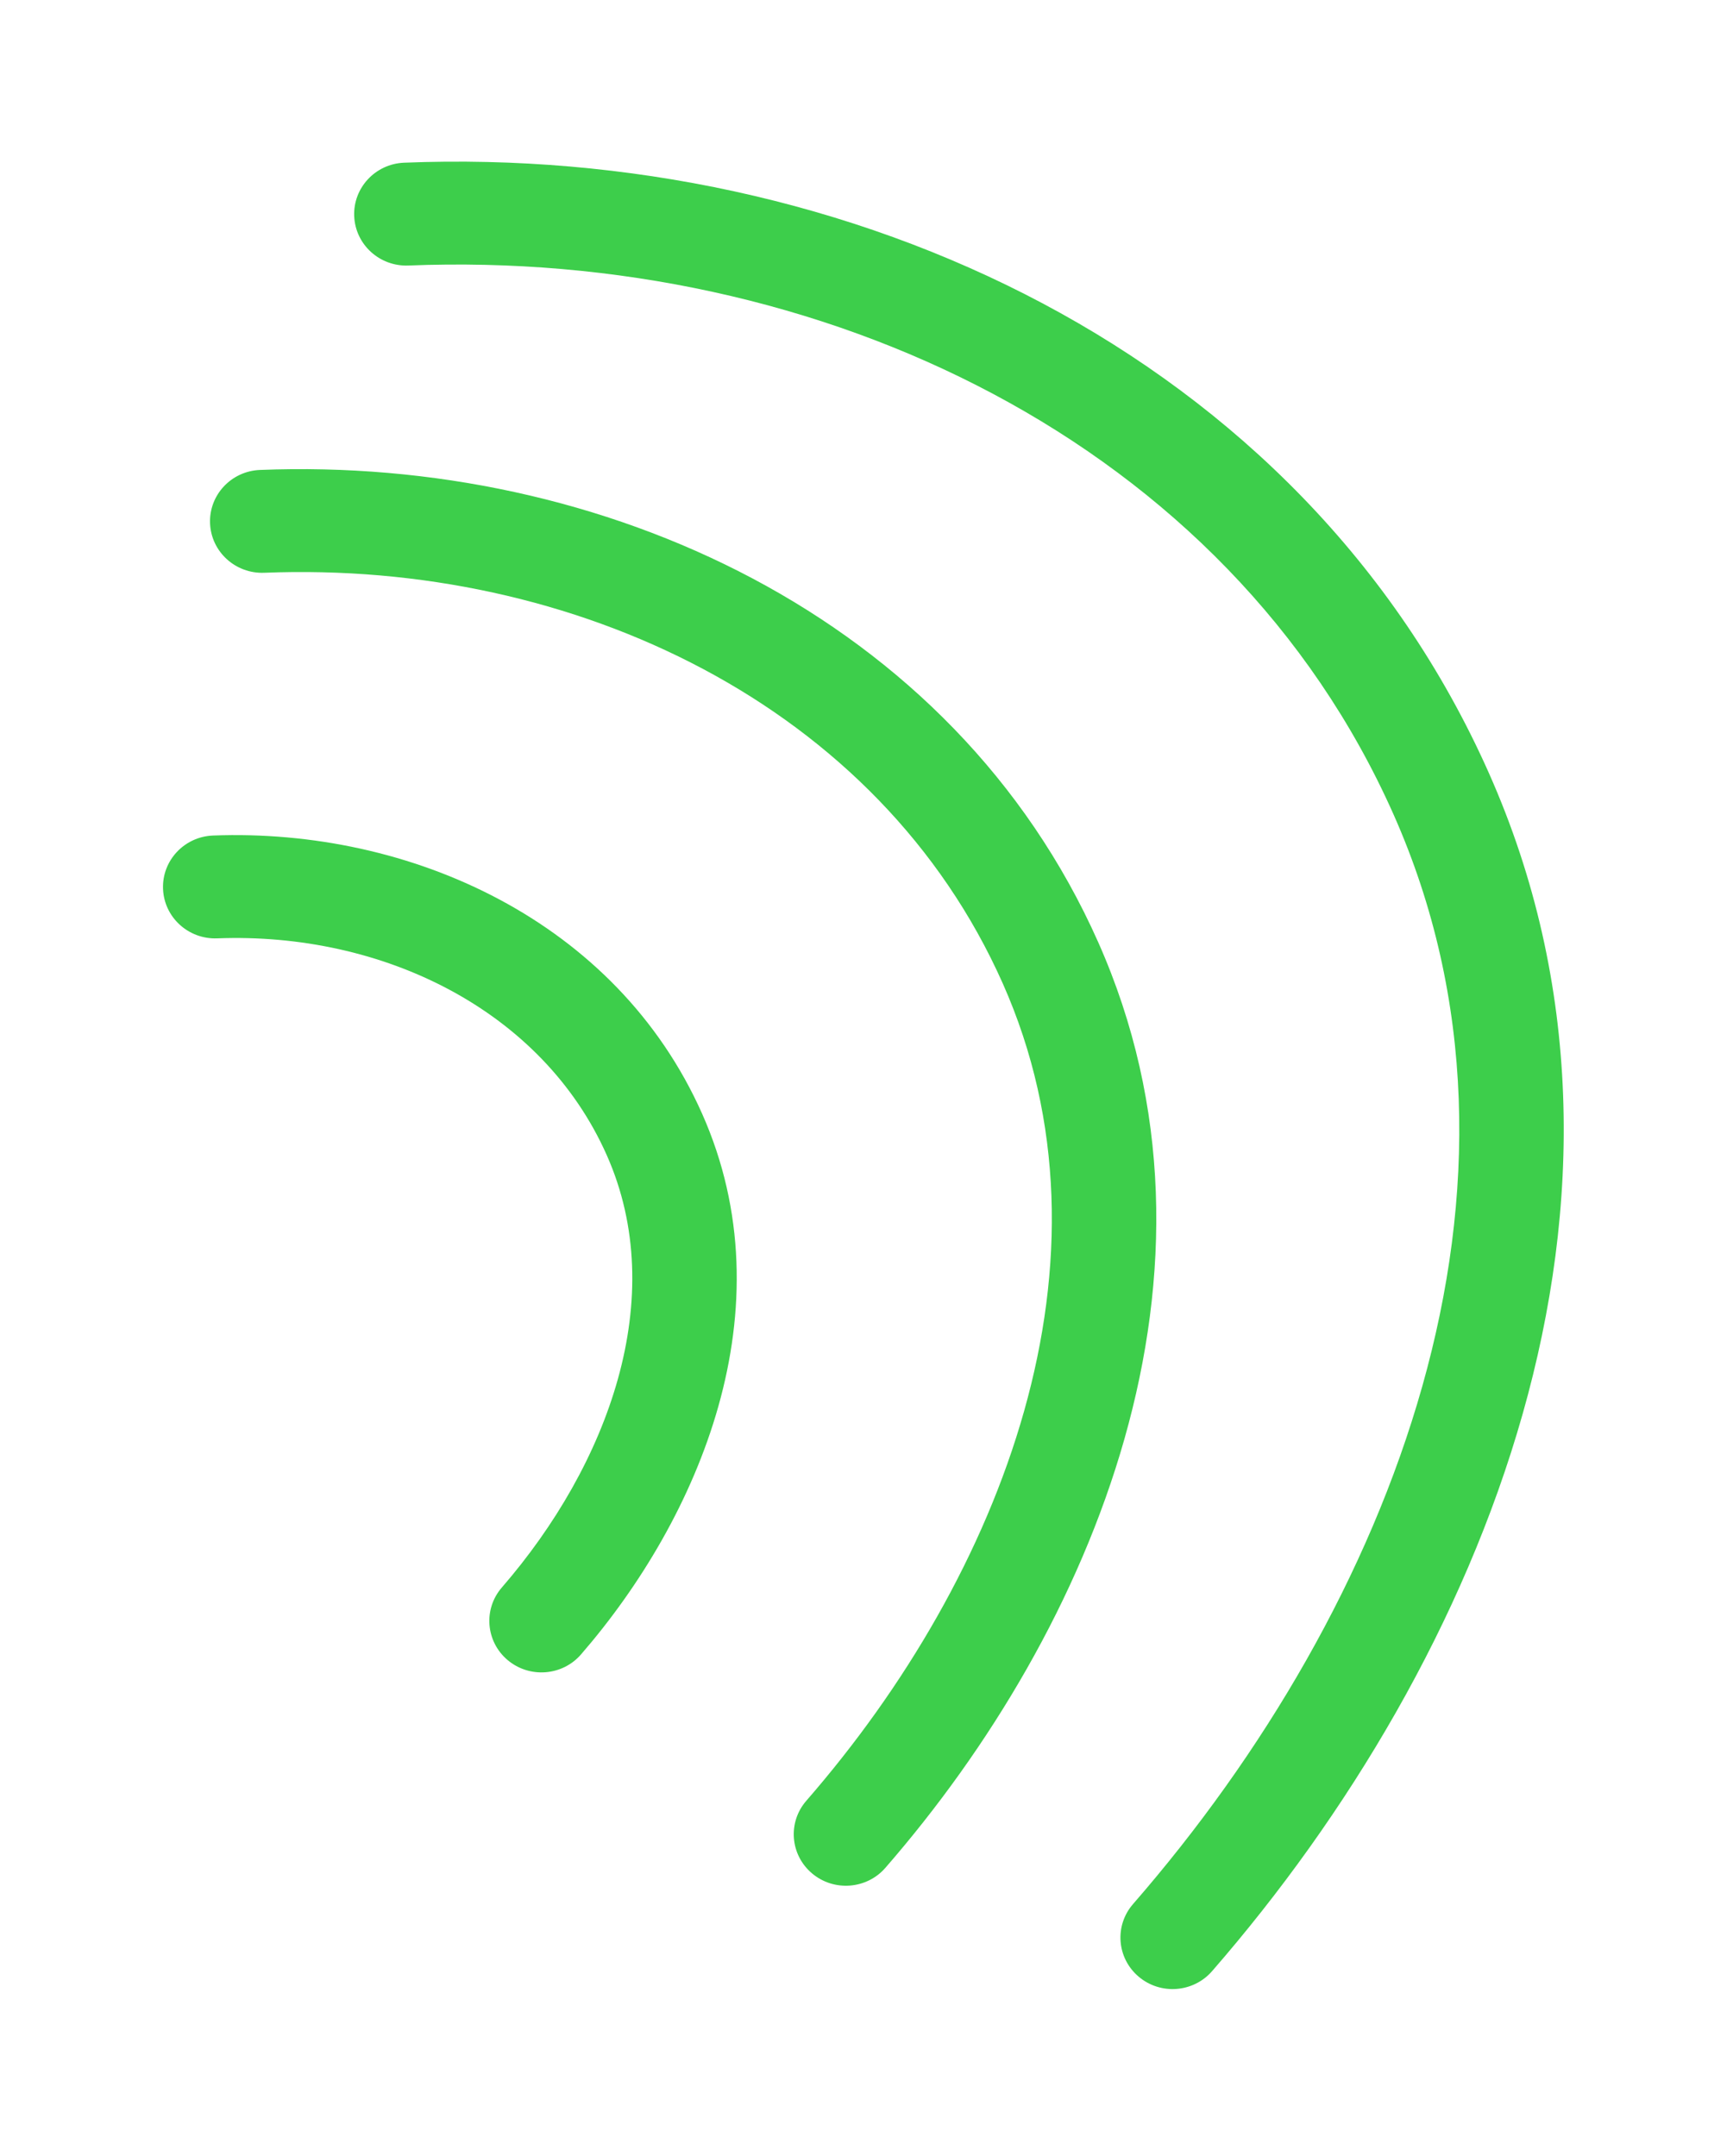<svg width="90" height="112" viewBox="0 0 90 112" fill="none" xmlns="http://www.w3.org/2000/svg">
<g filter="url(#filter0_d_860_21204)">
<path fill-rule="evenodd" clip-rule="evenodd" d="M75.367 38.299C66.761 18.939 45.593 8.932 24.209 9.793C22.717 9.853 21.456 8.706 21.395 7.231C21.333 5.757 22.493 4.512 23.986 4.452C47.008 3.526 70.604 14.292 80.321 36.153C90.092 58.135 80.021 82.216 65.946 98.395C64.972 99.514 63.264 99.641 62.131 98.678C60.997 97.716 60.868 96.029 61.841 94.91C75.317 79.421 83.918 57.537 75.367 38.299ZM55.077 47.087C48.654 32.637 32.818 25.105 16.724 25.753C15.231 25.813 13.97 24.666 13.909 23.191C13.847 21.717 15.007 20.472 16.5 20.412C34.233 19.699 52.497 27.991 60.032 44.941C67.62 62.014 59.774 80.62 48.98 93.027C48.007 94.146 46.298 94.273 45.165 93.31C44.031 92.348 43.902 90.661 44.875 89.542C55.069 77.825 61.446 61.416 55.077 47.087ZM34.508 55.999C31.159 48.464 22.866 44.413 14.277 44.744C12.784 44.801 11.526 43.652 11.467 42.178C11.408 40.703 12.57 39.461 14.063 39.403C24.303 39.009 35.009 43.833 39.463 53.853C43.971 63.996 39.306 74.864 33.174 81.941C32.203 83.062 30.495 83.192 29.36 82.232C28.224 81.272 28.091 79.585 29.062 78.464C34.588 72.087 37.803 63.411 34.508 55.999Z" fill="#3DCE4B"/>
</g>
<defs>
<filter id="filter0_d_860_21204" x="0.465" y="0.397" width="88.745" height="110.927" filterUnits="userSpaceOnUse" color-interpolation-filters="sRGB">
<feFlood flood-opacity="0" result="BackgroundImageFix"/>
<feColorMatrix in="SourceAlpha" type="matrix" values="0 0 0 0 0 0 0 0 0 0 0 0 0 0 0 0 0 0 127 0" result="hardAlpha"/>
<feOffset dx="-3" dy="4"/>
<feGaussianBlur stdDeviation="4"/>
<feComposite in2="hardAlpha" operator="out"/>
<feColorMatrix type="matrix" values="0 0 0 0 0 0 0 0 0 0 0 0 0 0 0 0 0 0 0.47 0"/>
<feBlend mode="normal" in2="BackgroundImageFix" result="effect1_dropShadow_860_21204"/>
<feBlend mode="normal" in="SourceGraphic" in2="effect1_dropShadow_860_21204" result="shape"/>
</filter>
</defs>
</svg>
